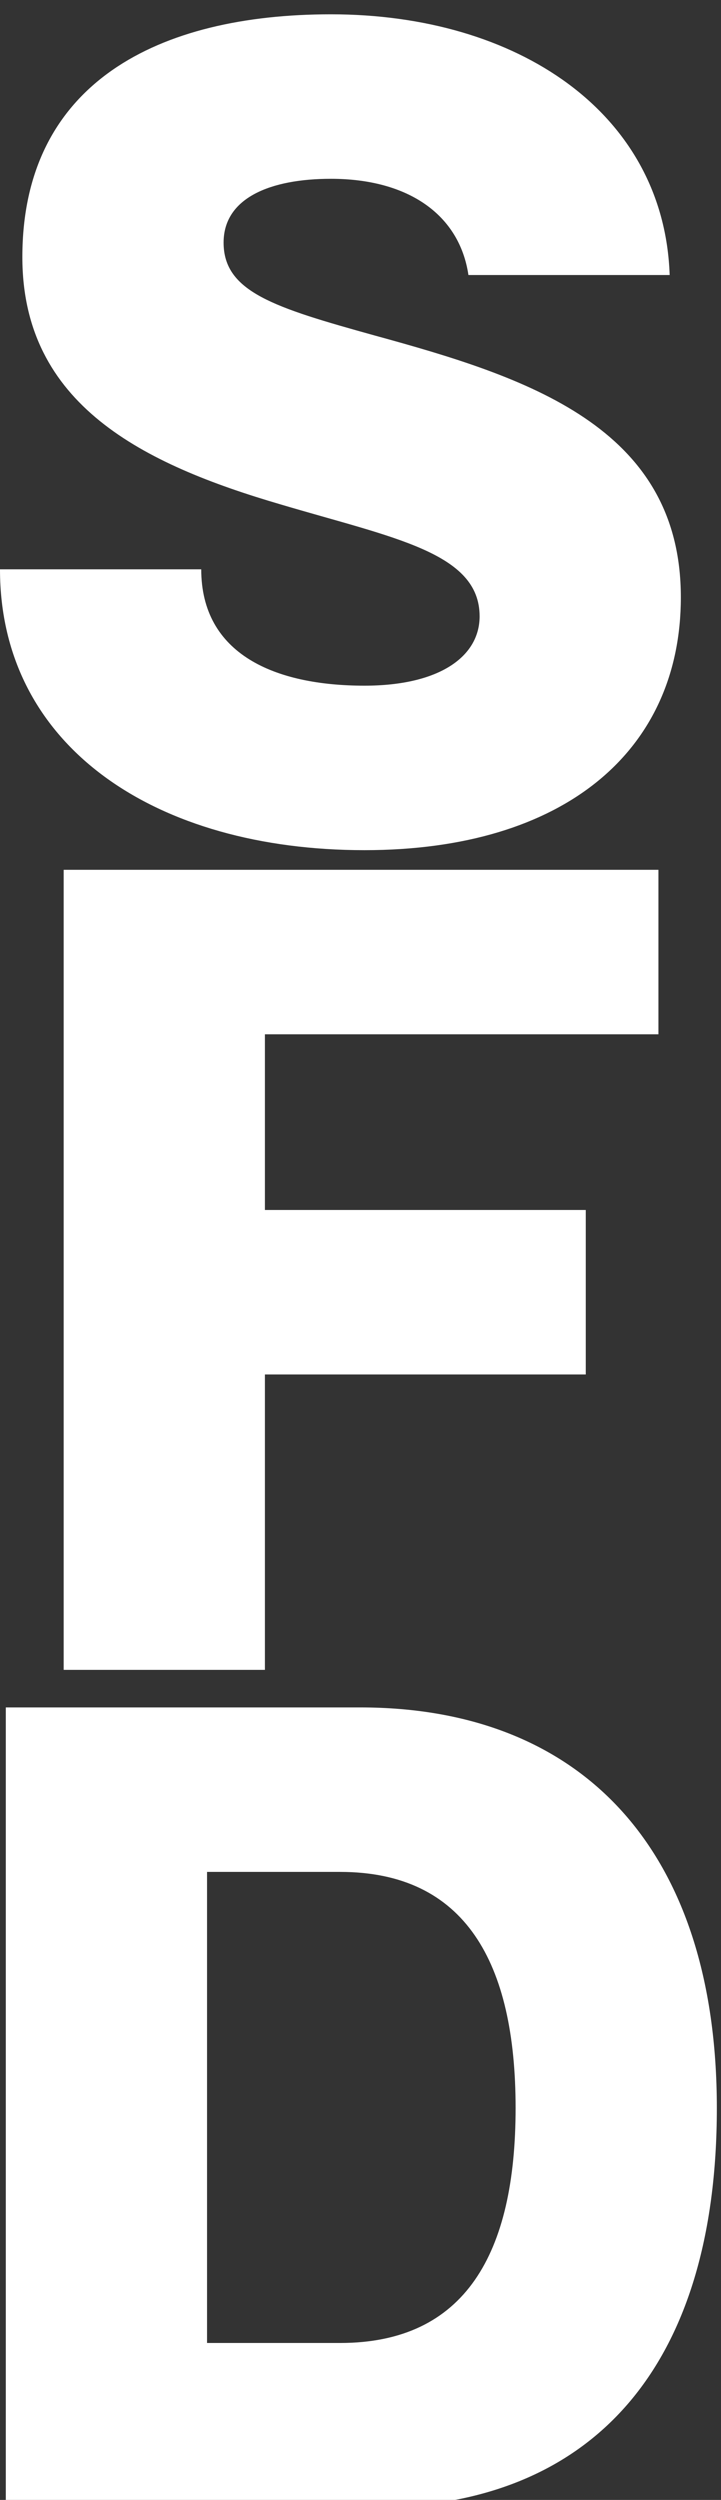 <svg width="112" height="388" viewBox="0 0 112 388" fill="none" xmlns="http://www.w3.org/2000/svg">
<rect x="0" y="0" width="112" height="388" fill="#333333" stroke="none"/>
<g clip-path="url(#clip0_24498_97171)">
<path d="M0.902 -0.828V-125H55.954C90.514 -125 111.354 -102.771 111.354 -62.827C111.354 -22.884 92.25 -0.828 57.691 -0.828H0.902ZM32.162 -99.471V-26.357H52.828C72.279 -26.357 80.094 -40.251 80.094 -62.827C80.094 -85.404 72.279 -99.471 52.828 -99.471H32.162Z" fill="white"/>
<path d="M58.178 52.064C81.623 58.489 105.763 66.131 105.763 92.702C105.763 116.494 87.702 131.95 56.615 131.95C24.313 131.95 0 115.973 0 88.36H31.26C31.26 101.559 42.722 106.421 56.615 106.421C68.251 106.421 74.503 101.906 74.503 95.654C74.503 85.755 61.131 83.497 43.59 78.287C22.229 72.035 3.473 62.831 3.473 39.907C3.473 12.815 24.661 2.221 51.405 2.221C80.408 2.221 103.158 17.504 104.026 42.686H72.766C71.377 33.308 63.388 27.75 51.405 27.75C42.027 27.75 34.733 30.703 34.733 37.649C34.733 45.291 42.548 47.722 58.178 52.064Z" fill="white"/>
<path d="M41.15 187.795H90.993V213.324H41.15V259.172H9.89V135H102.281V160.529H41.15V187.795Z" fill="white"/>
<path d="M0.902 389.172V265H55.954C90.514 265 111.354 287.229 111.354 327.173C111.354 367.116 92.25 389.172 57.691 389.172H0.902ZM32.162 290.529V363.643H52.828C72.279 363.643 80.094 349.749 80.094 327.173C80.094 304.596 72.279 290.529 52.828 290.529H32.162Z" fill="white"/>
</g>
<defs>
<clipPath id="clip0_24498_97171">
<rect width="112" height="388" fill="white"/>
</clipPath>
</defs>
</svg>
